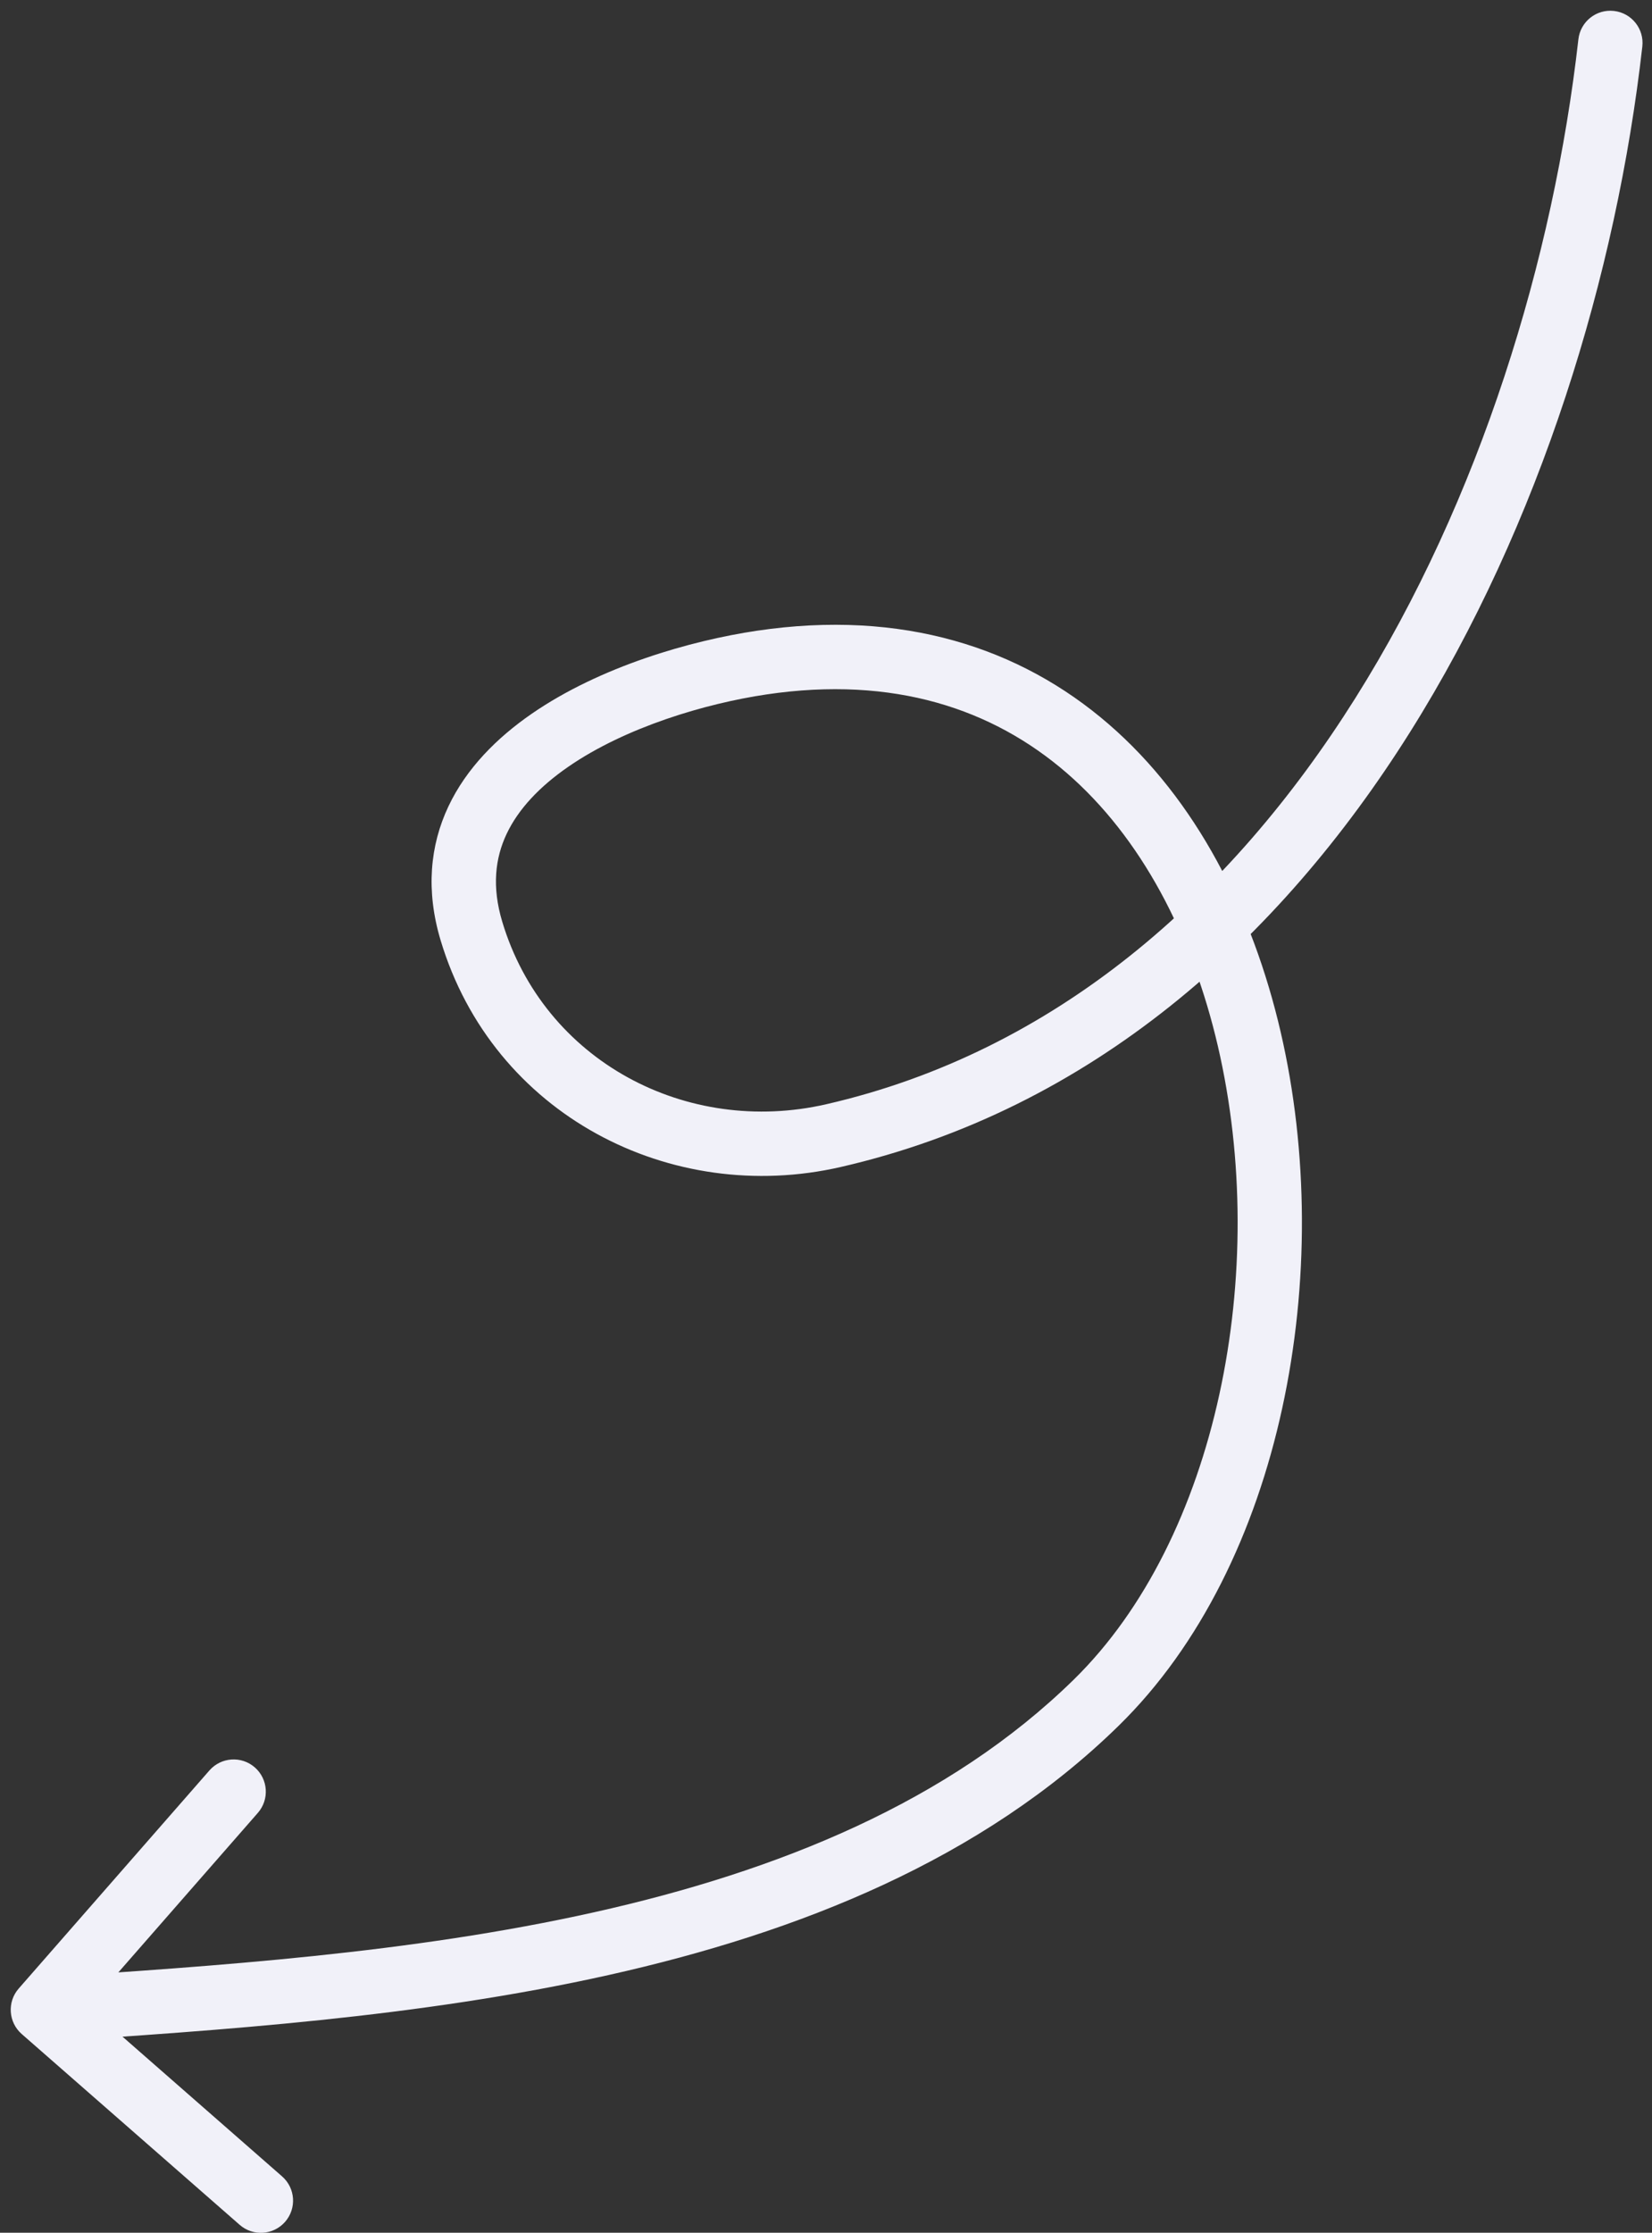 <svg width="77" height="104" viewBox="0 0 77 104" fill="none" xmlns="http://www.w3.org/2000/svg">
<rect x="0" y="0" width="77" height="104" fill="#333333" stroke="none"/>
<path d="M76.549 2.169C76.643 1.346 76.051 0.603 75.228 0.51C74.404 0.416 73.662 1.008 73.569 1.831L76.549 2.169ZM38.852 52.897L38.516 51.434L38.852 52.897ZM21.972 43.361L23.409 42.93L21.972 43.361ZM35.502 30.863L35.281 29.379L35.502 30.863ZM51.093 79.311L50.044 78.239L51.093 79.311ZM0.871 92.626C0.326 93.249 0.389 94.197 1.012 94.743L11.172 103.632C11.796 104.178 12.743 104.115 13.289 103.491C13.834 102.868 13.771 101.92 13.148 101.375L4.117 93.472L12.019 84.442C12.564 83.818 12.501 82.871 11.878 82.325C11.254 81.779 10.306 81.843 9.761 82.466L0.871 92.626ZM73.569 1.831C72.413 12.034 69.001 23.253 63.173 32.518C57.349 41.776 49.181 48.986 38.516 51.434L39.187 54.358C50.841 51.683 59.601 43.831 65.713 34.115C71.82 24.407 75.353 12.739 76.549 2.169L73.569 1.831ZM38.516 51.434C32.009 52.928 25.36 49.434 23.409 42.93L20.535 43.792C22.977 51.932 31.268 56.177 39.187 54.358L38.516 51.434ZM23.409 42.93C22.919 41.298 23.082 39.968 23.613 38.844C24.161 37.684 25.154 36.636 26.485 35.717C29.168 33.865 32.896 32.766 35.722 32.347L35.281 29.379C32.196 29.837 27.976 31.043 24.781 33.248C23.173 34.358 21.744 35.777 20.9 37.563C20.04 39.385 19.842 41.481 20.535 43.792L23.409 42.93ZM35.722 32.347C41.67 31.464 46.279 33.03 49.711 35.997C53.183 39 55.559 43.538 56.767 48.736C59.201 59.215 56.751 71.676 50.044 78.239L52.142 80.383C59.81 72.879 62.284 59.229 59.689 48.057C58.382 42.43 55.755 37.257 51.673 33.728C47.55 30.163 42.053 28.375 35.281 29.379L35.722 32.347ZM50.044 78.239C44.227 83.931 36.3 87.151 27.703 89.07C19.106 90.99 10 91.577 1.9 92.117L2.1 95.11C10.154 94.573 19.495 93.977 28.357 91.998C37.218 90.02 45.761 86.627 52.142 80.383L50.044 78.239Z" fill="#F1F1F9"/>
</svg>
